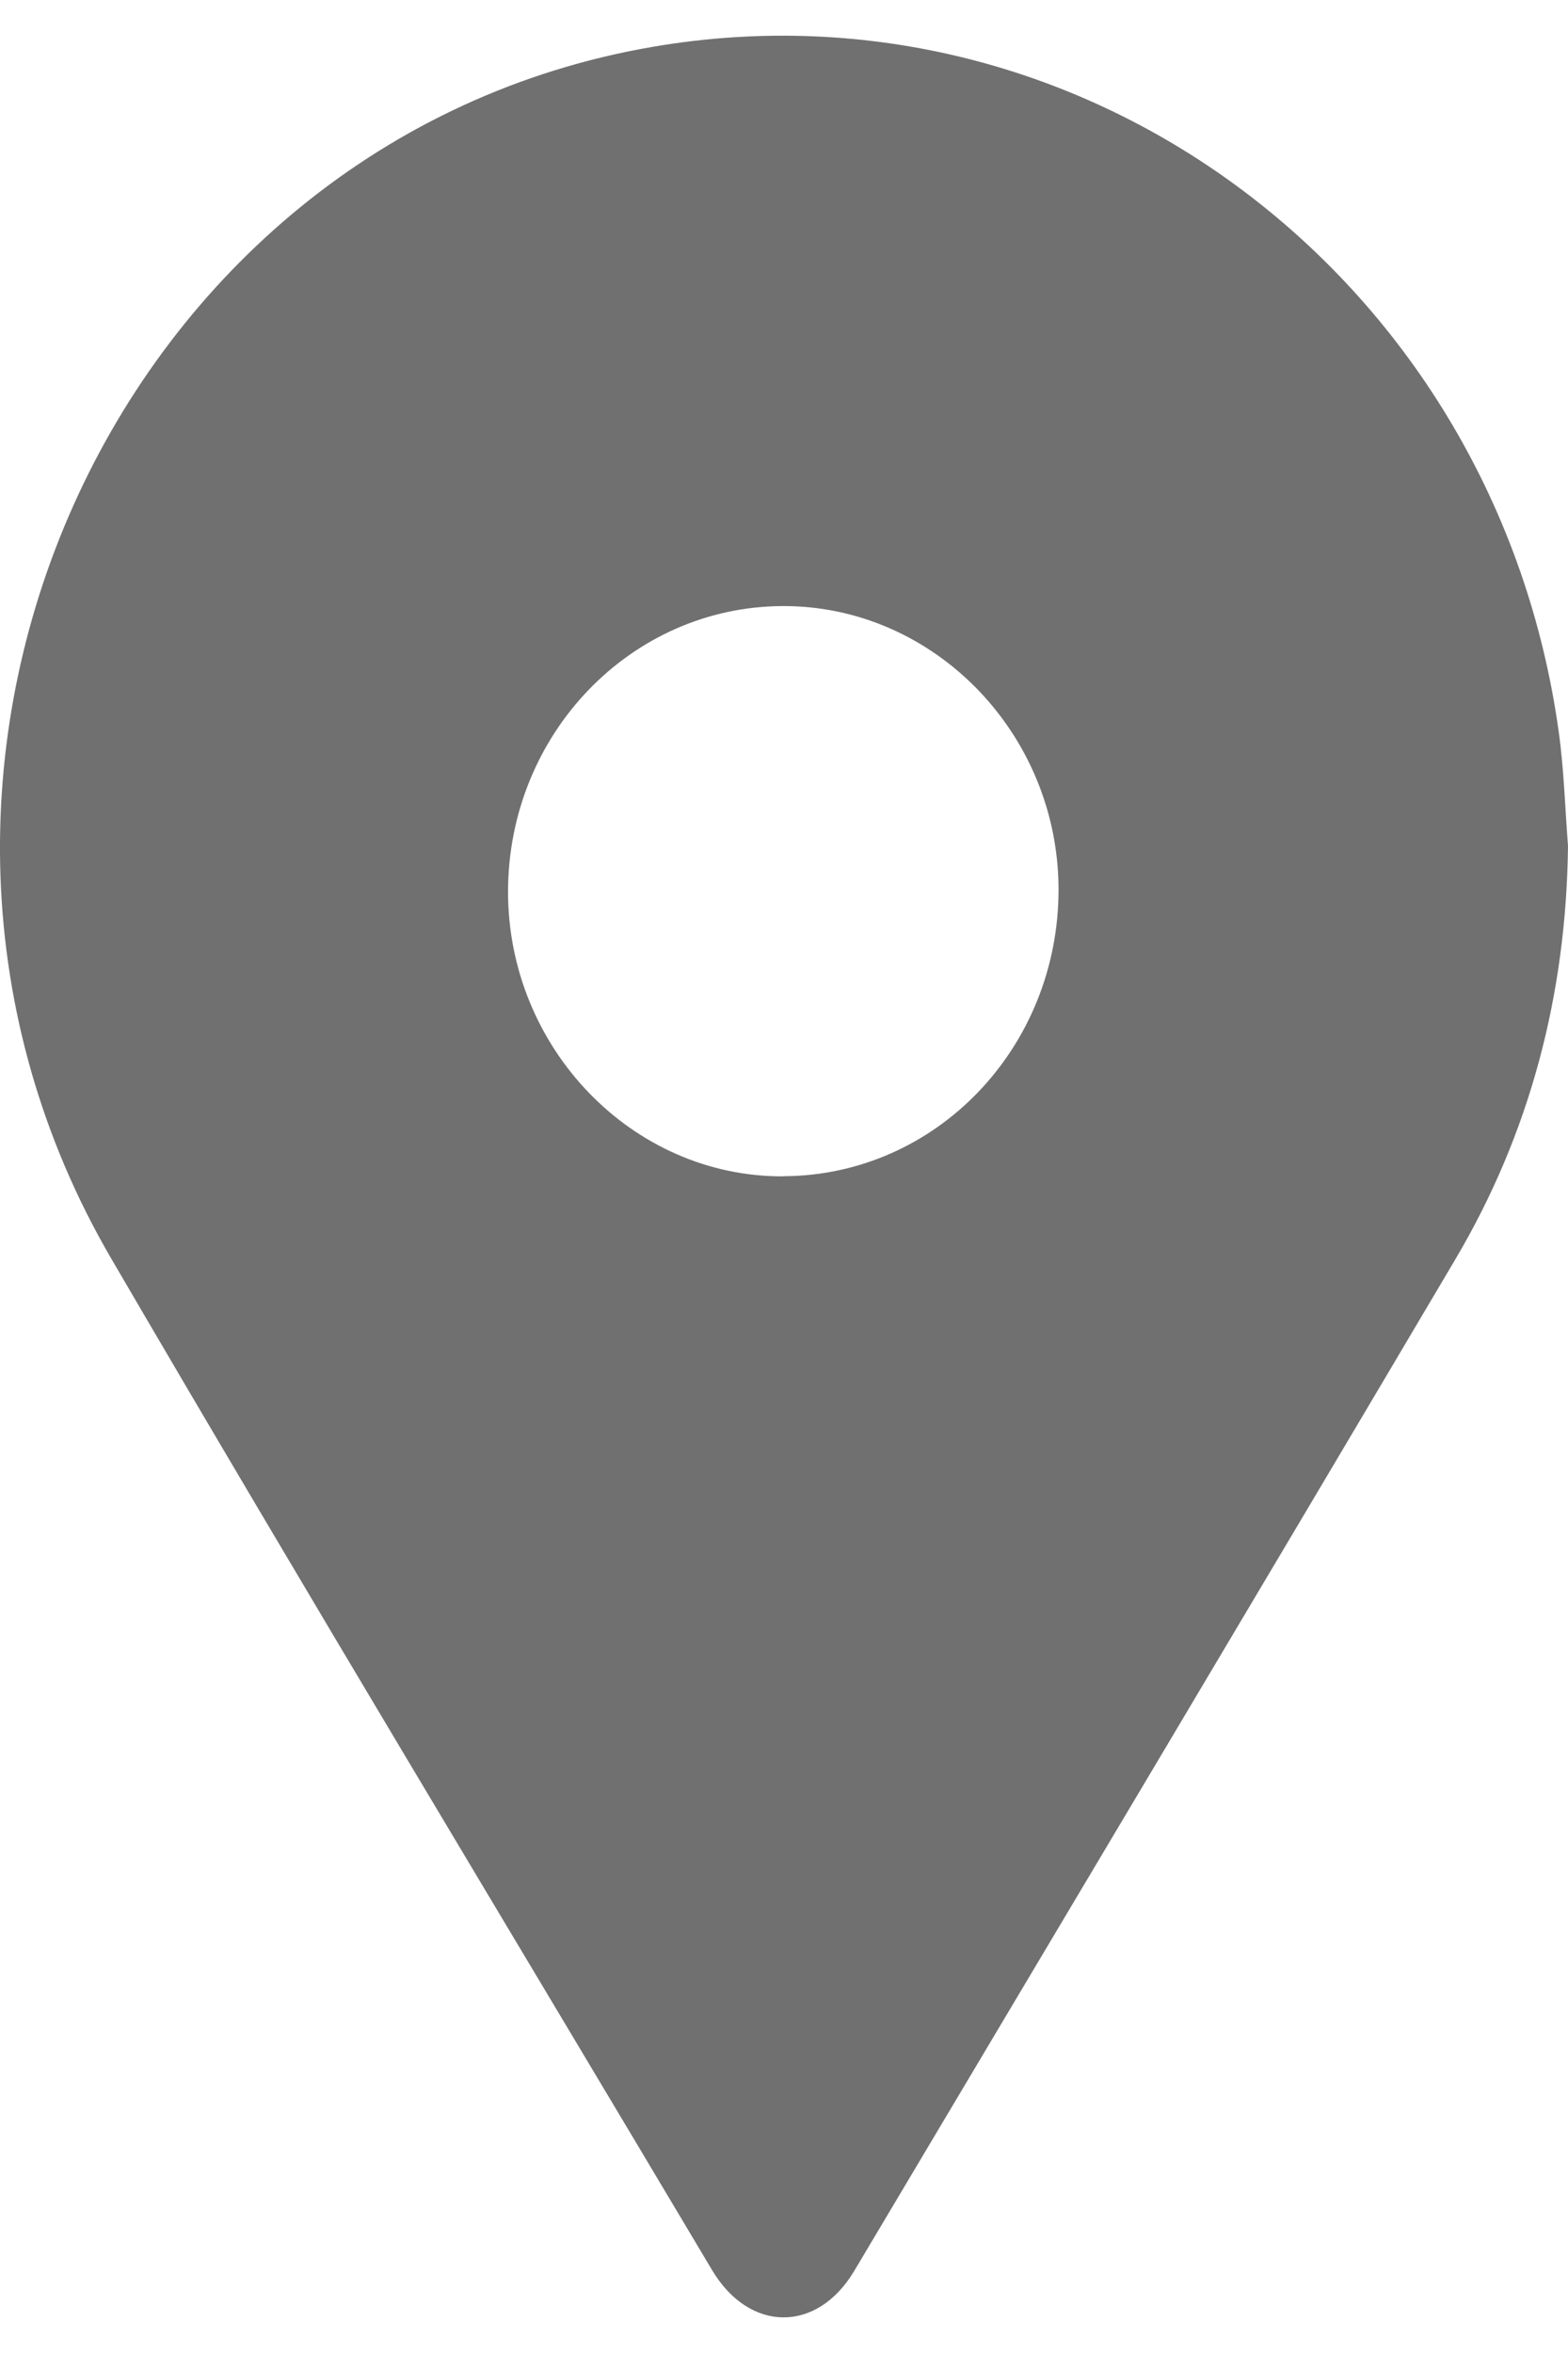 <svg xmlns="http://www.w3.org/2000/svg" width="8" height="12" viewBox="0 0 11 16" fill="#707070"><path d="M11 5.681c-.012 1.043-.266 2.014-.791 2.901-1.4 2.367-2.81 4.729-4.216 7.092-.261.438-.736.434-.998-.006C3.588 13.305 2.166 10.95.78 8.575-1.205 5.171.792.727 4.581.078c3.048-.522 5.916 1.644 6.354 4.804.037.264.044.532.065.799zM5.494 7.998c1.072-.003 1.933-.9 1.932-2.012C7.424 4.891 6.548 3.994 5.487 4c-1.064.006-1.922.9-1.923 2.003 0 1.097.872 2 1.93 1.996z"/></svg>